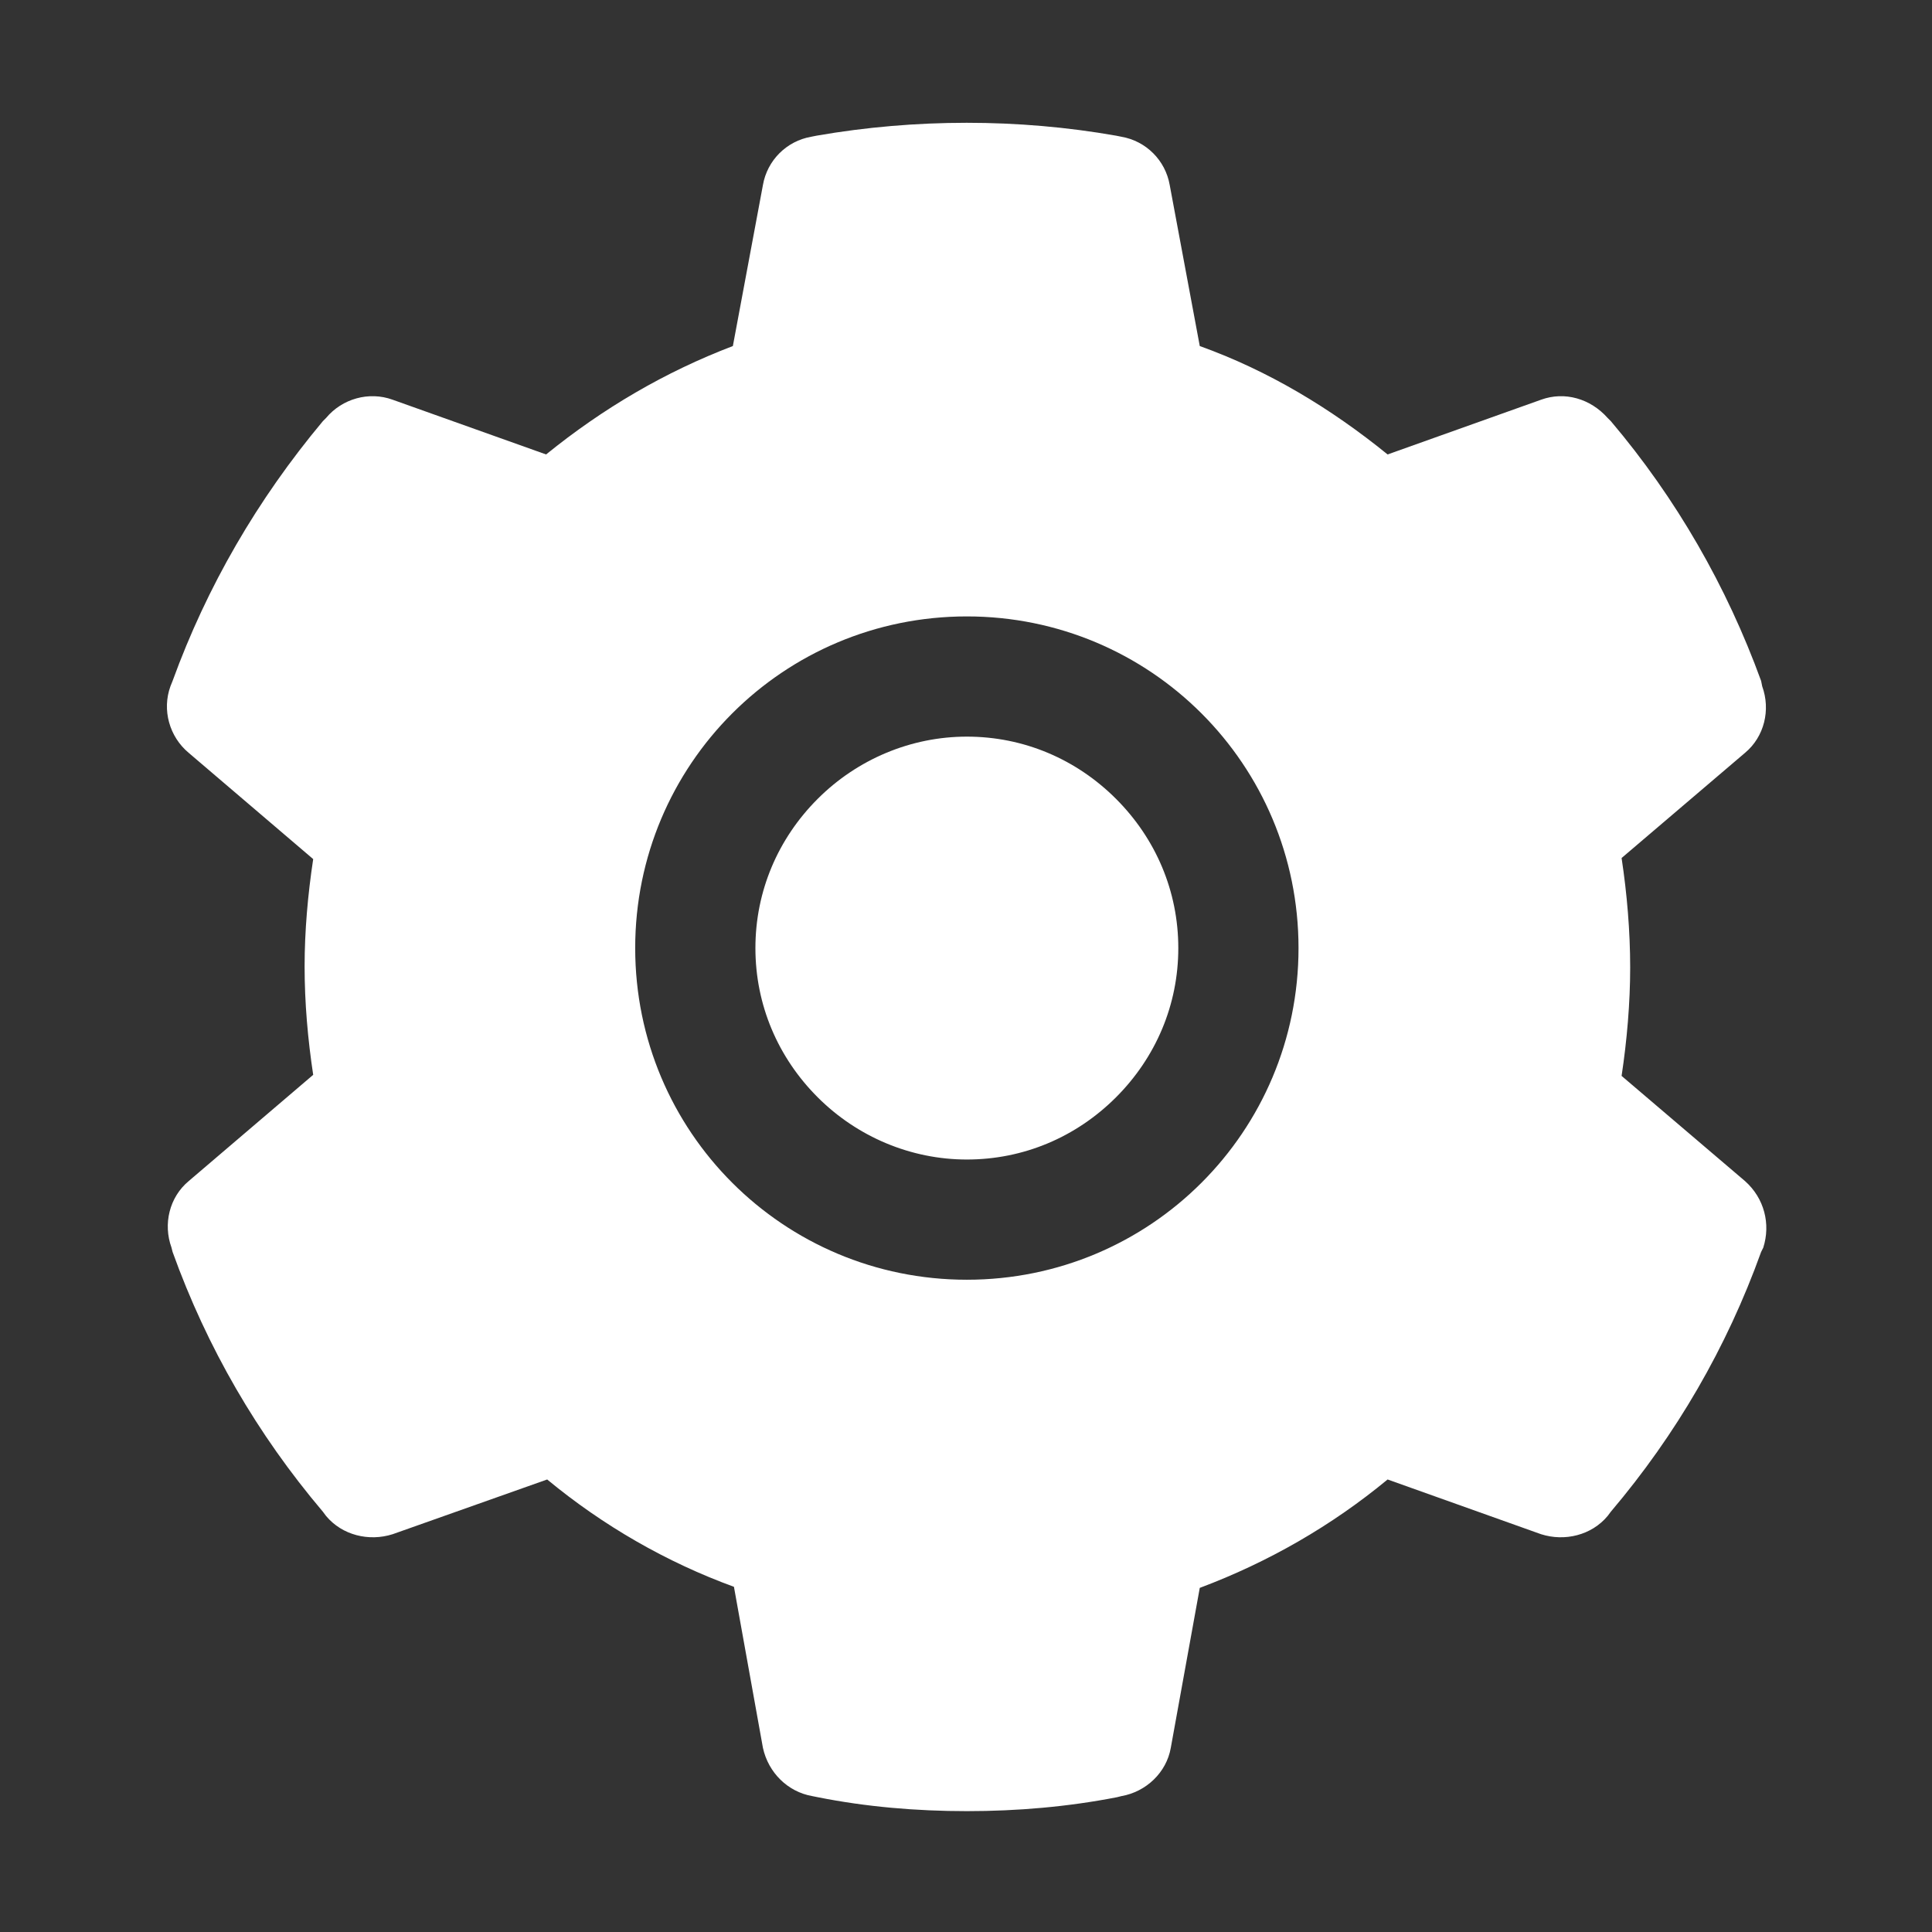 <svg xmlns="http://www.w3.org/2000/svg" xmlns:xlink="http://www.w3.org/1999/xlink" width="18" height="18" viewBox="0 0 18 18" fill="none"><rect x="0" y="0" width="18" height="18" fill="#333333" stroke="none"/><g opacity="1"  transform="translate(0 0)  rotate(0)"><mask id="bg-mask-0" fill="white"><use transform="translate(0 0)  rotate(0)" xlink:href="#path_0"></use></mask><g mask="url(#bg-mask-0)" ><path id="路径 1" fill-rule="evenodd" style="fill:#FFFFFF" opacity="1" d="M9.008,6.863c0.53,0 1.02,0.21 1.39,0.58c0.37,0.37 0.58,0.86 0.58,1.39c0,0.53 -0.21,1.02 -0.58,1.39c-0.37,0.37 -0.86,0.58 -1.39,0.58c-0.52,0 -1.02,-0.21 -1.39,-0.58c-0.37,-0.37 -0.58,-0.86 -0.58,-1.39c0,-0.53 0.21,-1.02 0.58,-1.39c0.37,-0.37 0.87,-0.58 1.39,-0.58zM16.258,11.004c0.18,0.16 0.24,0.4 0.17,0.62l-0.02,0.04c-0.32,0.89 -0.79,1.7 -1.4,2.42l-0.03,0.04c-0.15,0.18 -0.4,0.24 -0.62,0.17l-1.43,-0.51c-0.52,0.43 -1.11,0.77 -1.75,1.01l-0.27,1.49c-0.04,0.23 -0.23,0.41 -0.46,0.45l-0.04,0.01c-0.46,0.09 -0.93,0.13 -1.4,0.13c-0.47,0 -0.94,-0.04 -1.39,-0.13l-0.05,-0.01c-0.23,-0.04 -0.41,-0.22 -0.46,-0.45l-0.27,-1.5c-0.63,-0.23 -1.22,-0.57 -1.74,-1l-1.44,0.51c-0.22,0.07 -0.47,0.01 -0.62,-0.17l-0.03,-0.04c-0.61,-0.72 -1.08,-1.53 -1.4,-2.42l-0.01,-0.04c-0.08,-0.22 -0.02,-0.47 0.16,-0.62l1.16,-0.99c-0.05,-0.33 -0.08,-0.67 -0.08,-1.01c0,-0.33 0.03,-0.67 0.08,-1l-1.16,-0.99c-0.18,-0.15 -0.25,-0.4 -0.17,-0.62l0.02,-0.05c0.32,-0.88 0.79,-1.69 1.4,-2.42l0.03,-0.03c0.15,-0.18 0.4,-0.25 0.62,-0.17l1.43,0.51c0.53,-0.43 1.11,-0.77 1.74,-1.01l0.28,-1.5c0.04,-0.23 0.22,-0.41 0.45,-0.45l0.05,-0.01c0.92,-0.16 1.88,-0.16 2.79,0l0.05,0.01c0.23,0.04 0.41,0.22 0.45,0.45l0.28,1.5c0.64,0.23 1.22,0.58 1.75,1.01l1.43,-0.51c0.22,-0.08 0.46,-0.01 0.62,0.17l0.03,0.03c0.61,0.72 1.08,1.54 1.4,2.42l0.01,0.05c0.08,0.22 0.02,0.47 -0.16,0.62l-1.15,0.98c0.05,0.33 0.08,0.68 0.08,1.02c0,0.33 -0.03,0.68 -0.08,1.01zM12.098,8.833c0,-1.71 -1.38,-3.09 -3.09,-3.09c-1.71,0 -3.09,1.38 -3.09,3.09c0,1.71 1.38,3.09 3.09,3.09c1.71,0 3.09,-1.38 3.09,-3.09z"></path></g></g><defs><rect id="path_0" x="0" y="0" width="18" height="18" /></defs></svg>
